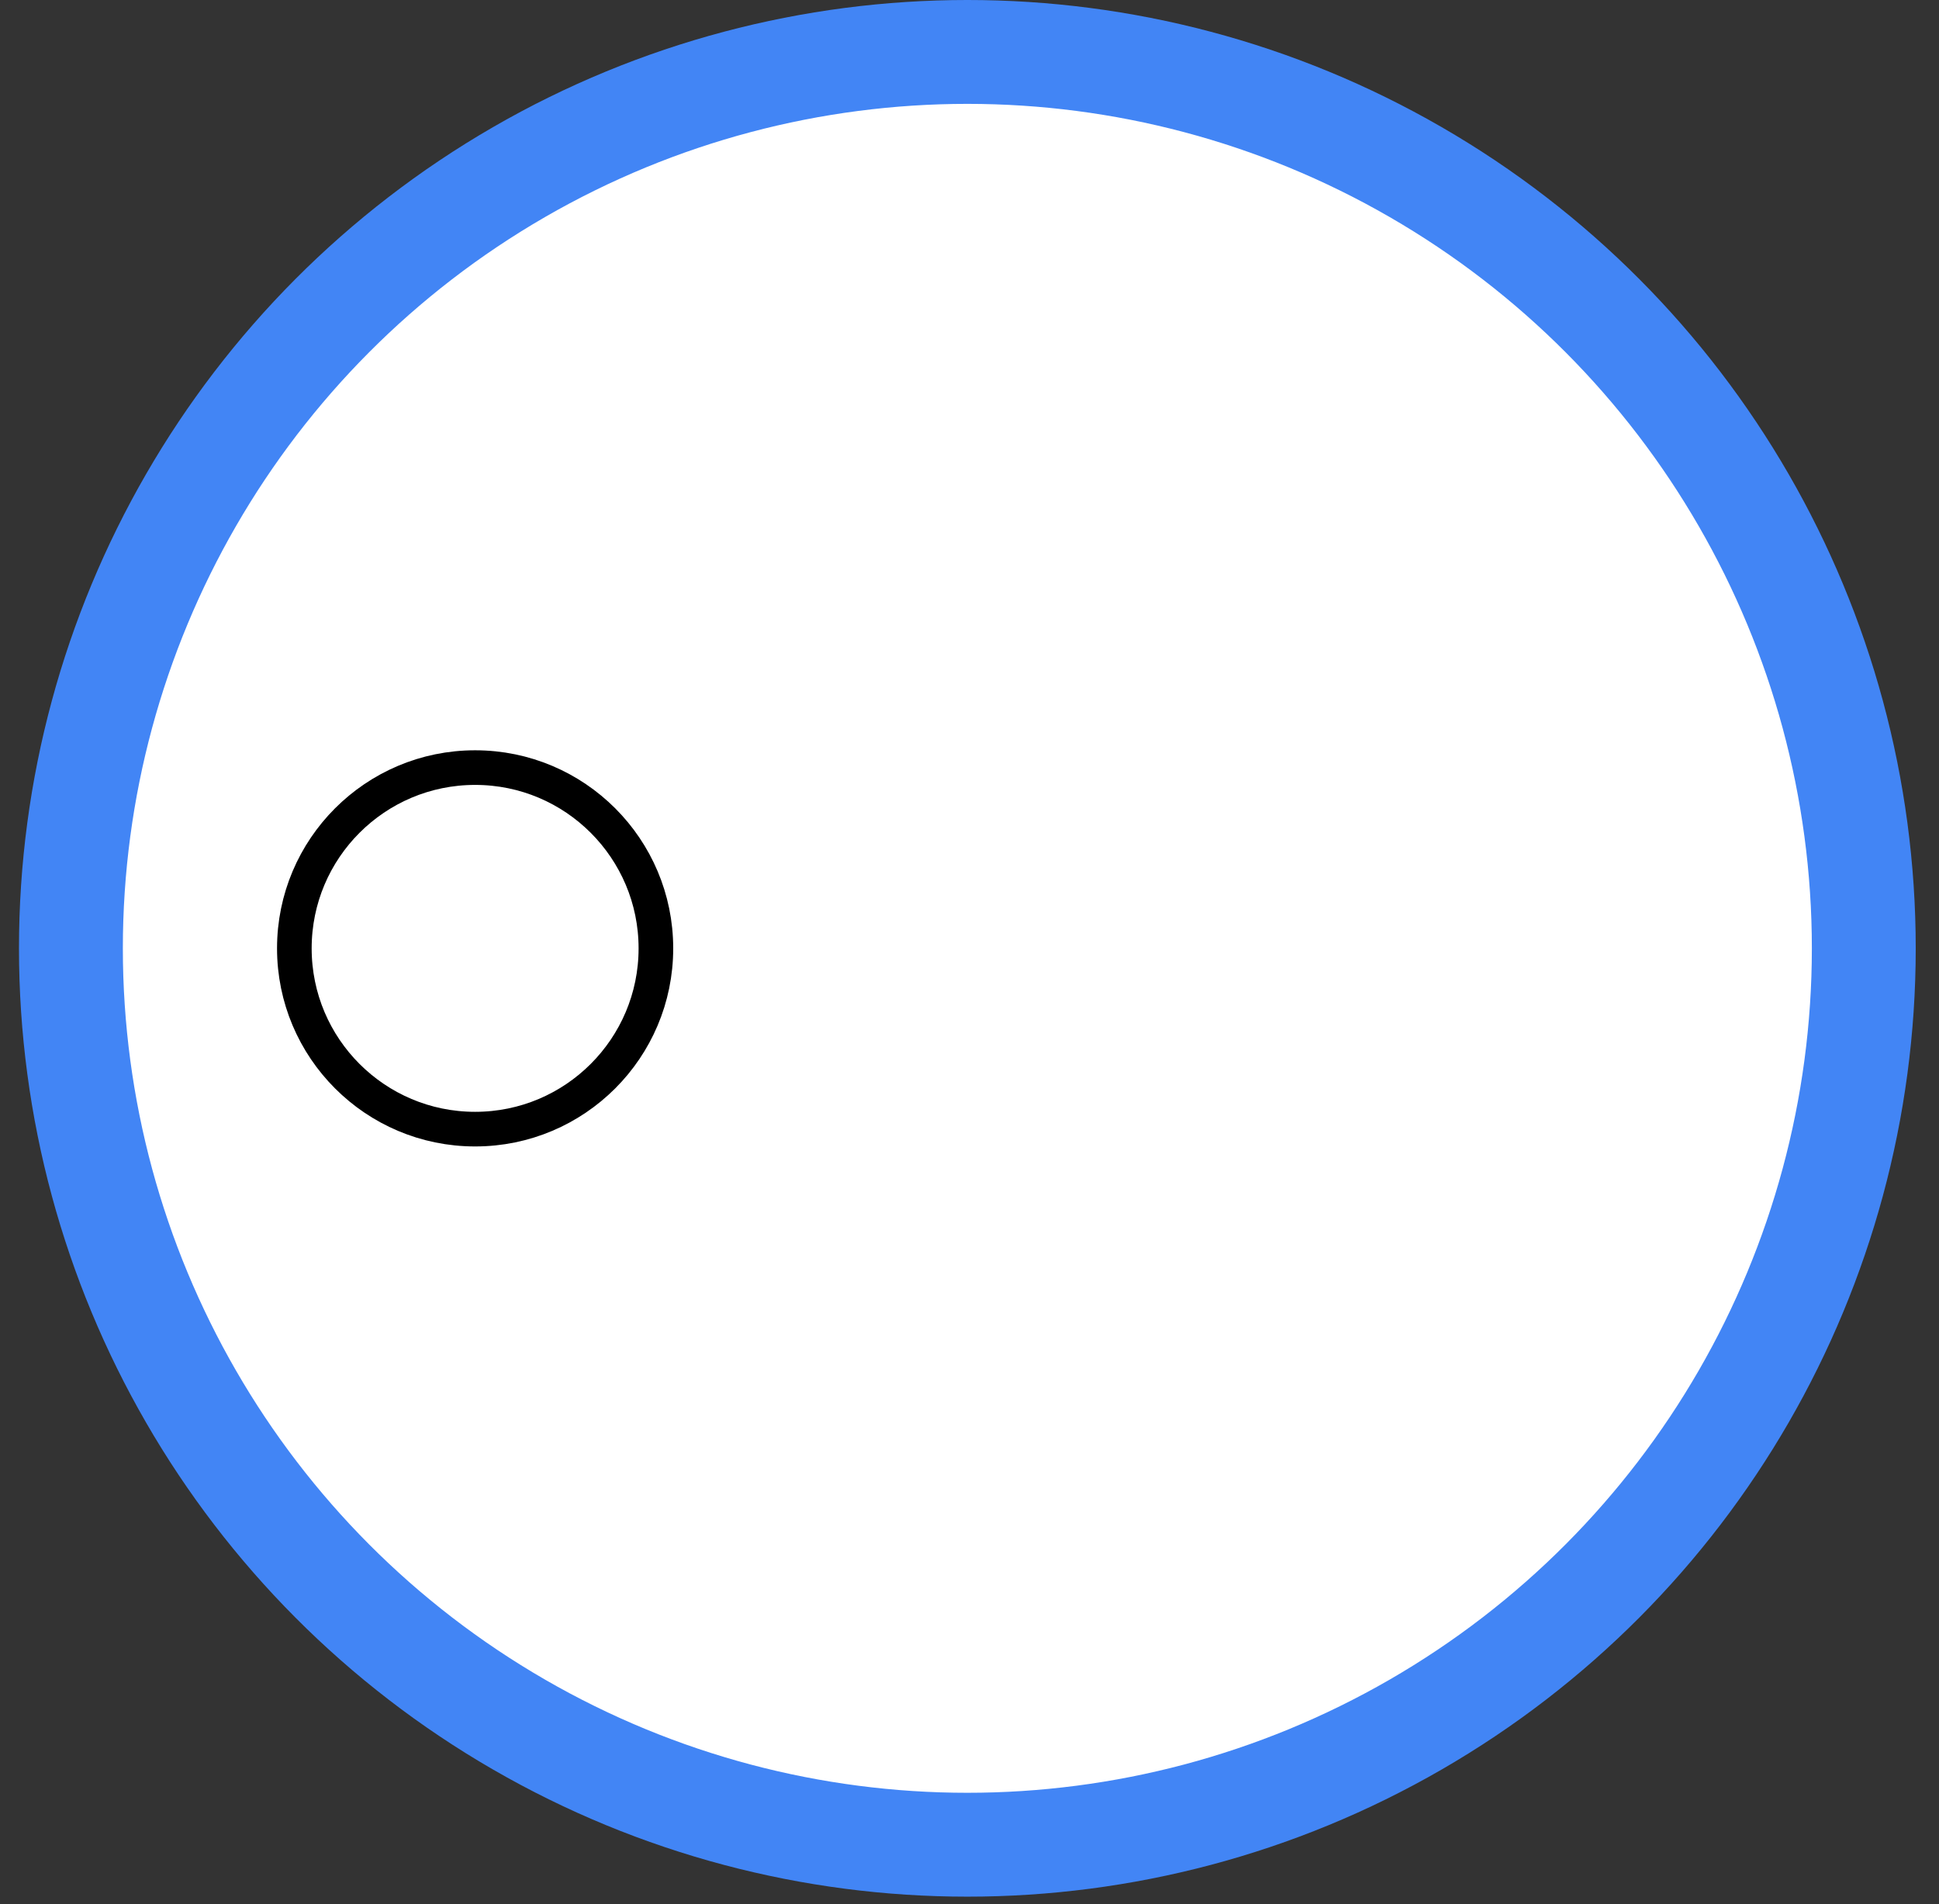 <svg width="56" height="55" viewBox="0 0 56 55" fill="none" xmlns="http://www.w3.org/2000/svg">
<rect x="0" y="0" width="56" height="55" fill="#333333" stroke="none"/>
<circle cx="27.938" cy="27.39" r="25.89" fill="white" stroke="#4285F5" stroke-width="3"/>
<circle cx="13.722" cy="27.391" r="5.221" fill="white" stroke="black"/>
</svg>
